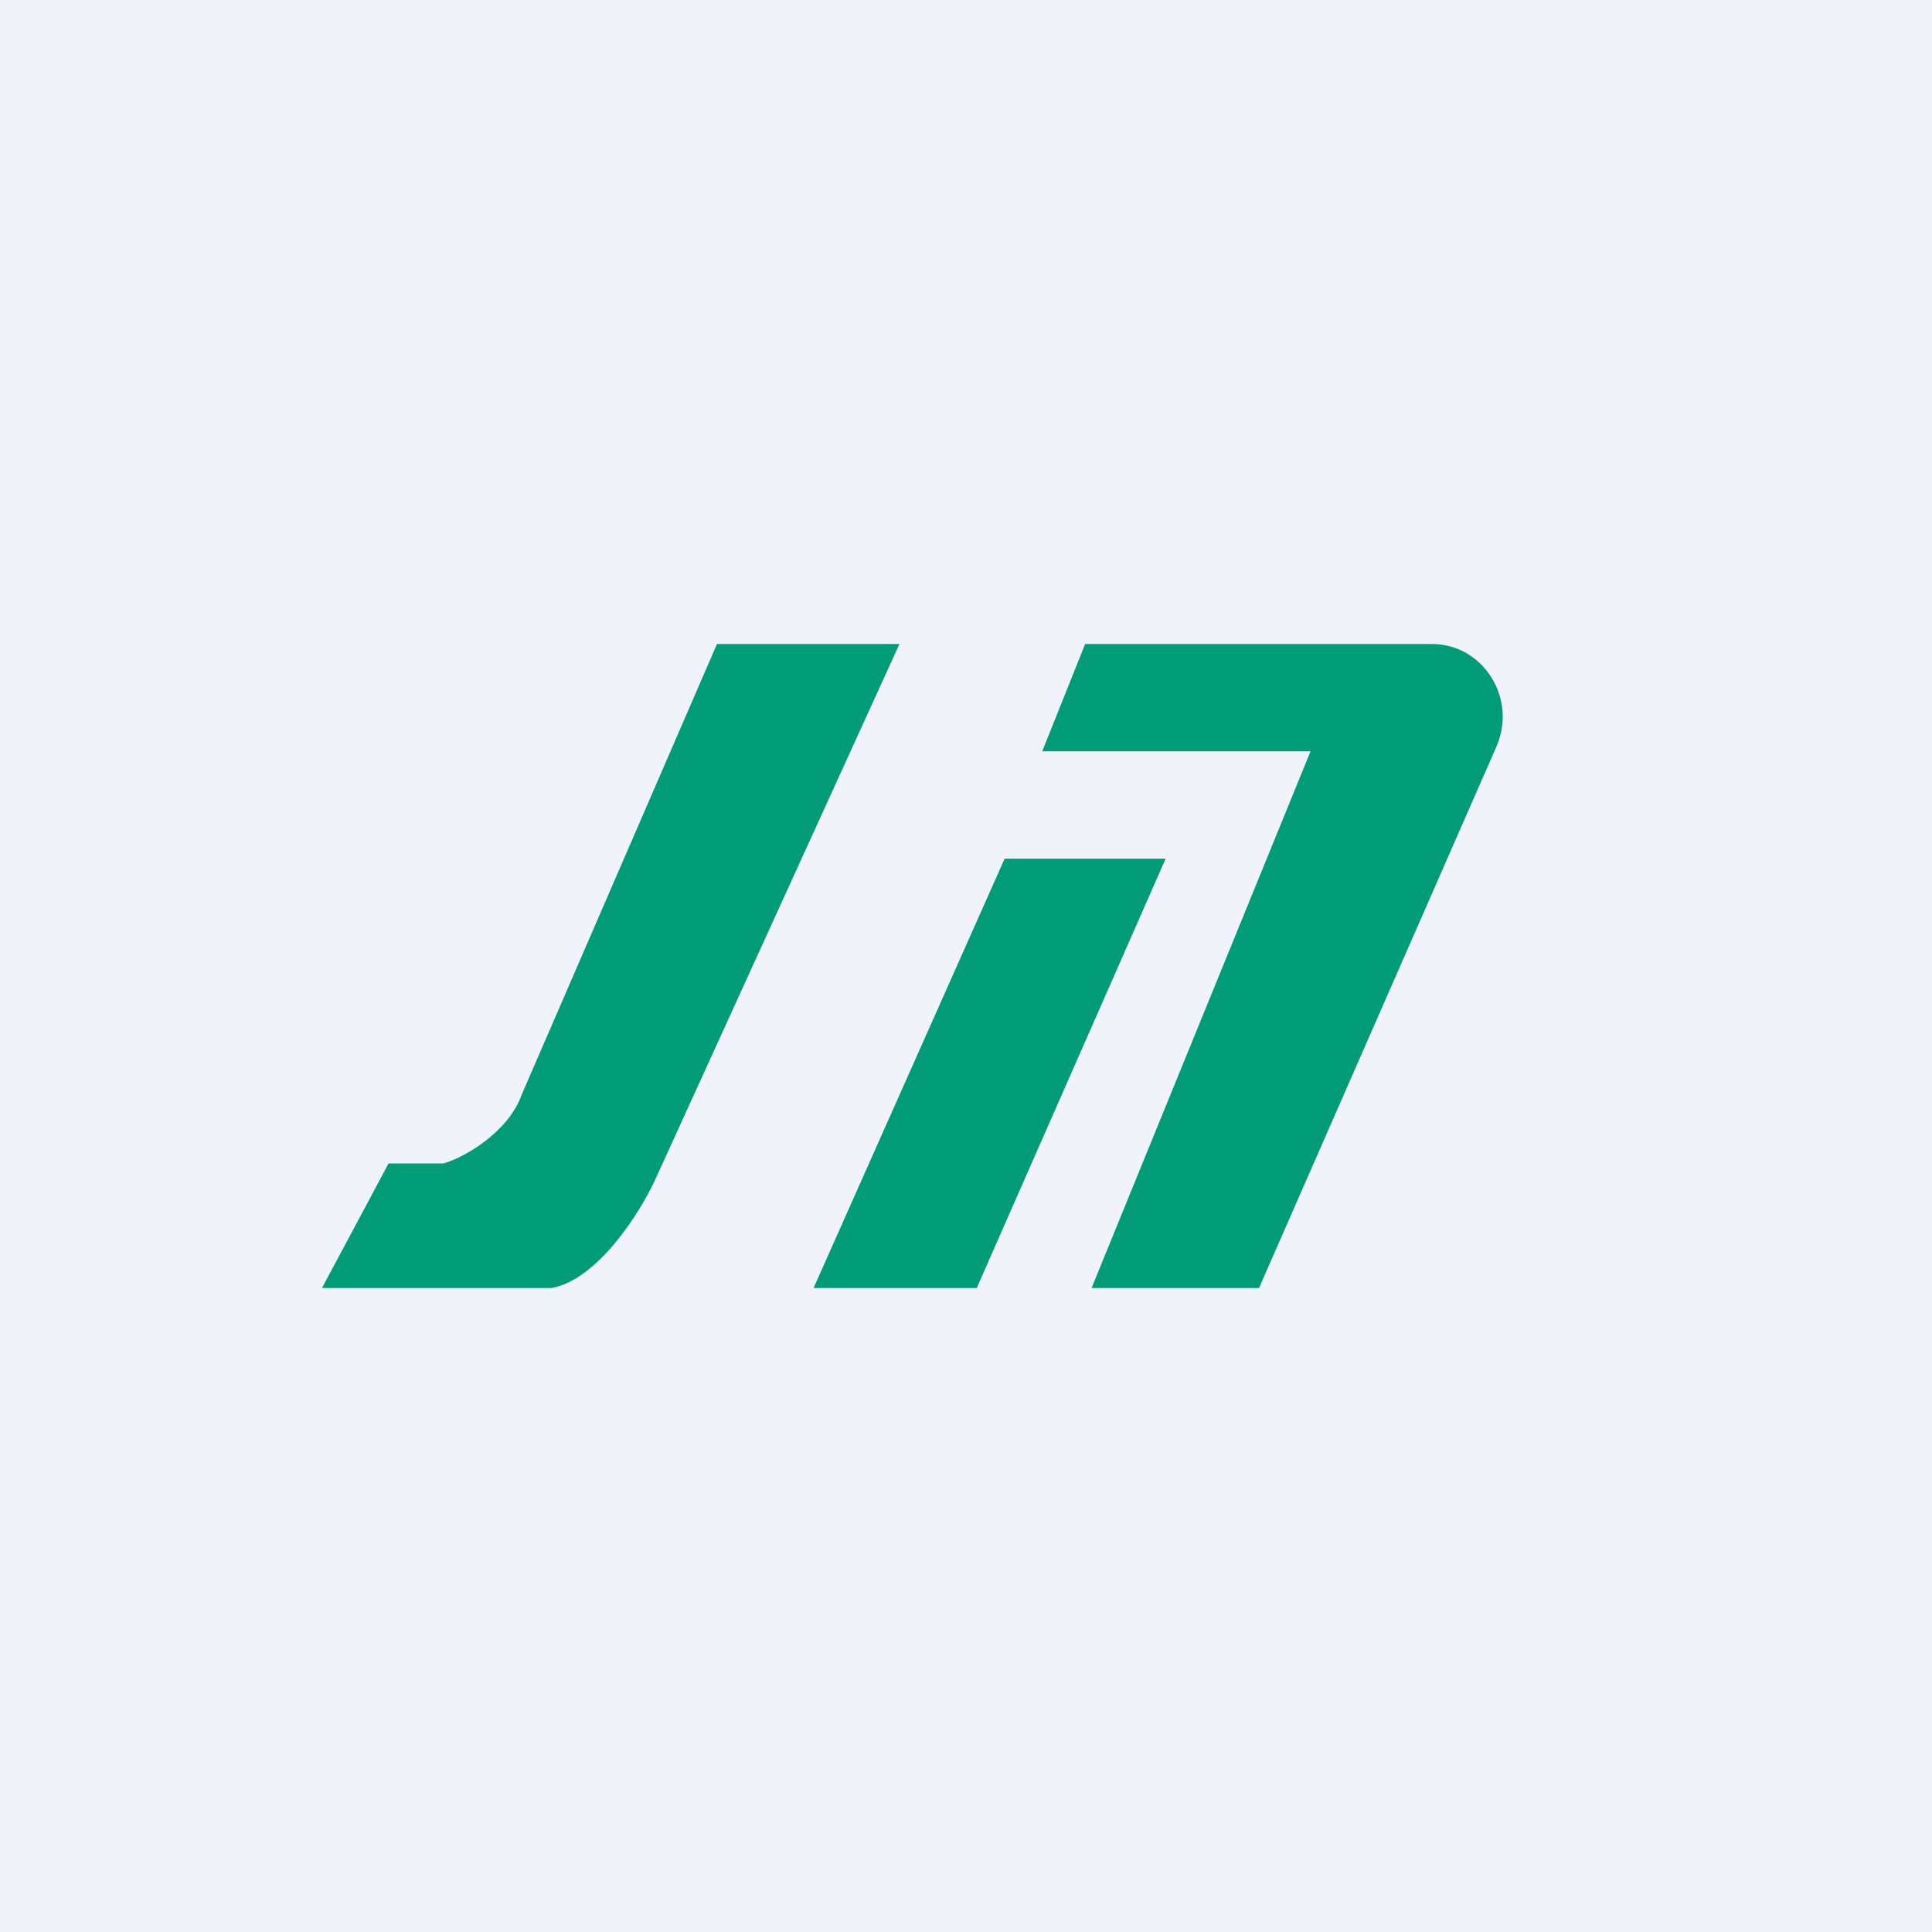<!-- by TradingView --><svg width="18" height="18" viewBox="0 0 18 18" xmlns="http://www.w3.org/2000/svg"><path fill="#F0F3FA" d="M0 0h18v18H0z"/><path d="M8.38 6h-1.7l-1.82 4.2c-.12.34-.52.58-.73.64h-.51L3 12h2.14c.43-.08.82-.7.96-1l2.28-5Zm.72 6H7.58l1.78-4h1.5L9.1 12Zm.61-5h2.5l-2.04 5h1.56l2.21-5.04c.2-.45-.12-.96-.6-.96h-3.23l-.4 1Z" fill="#009B77"/></svg>